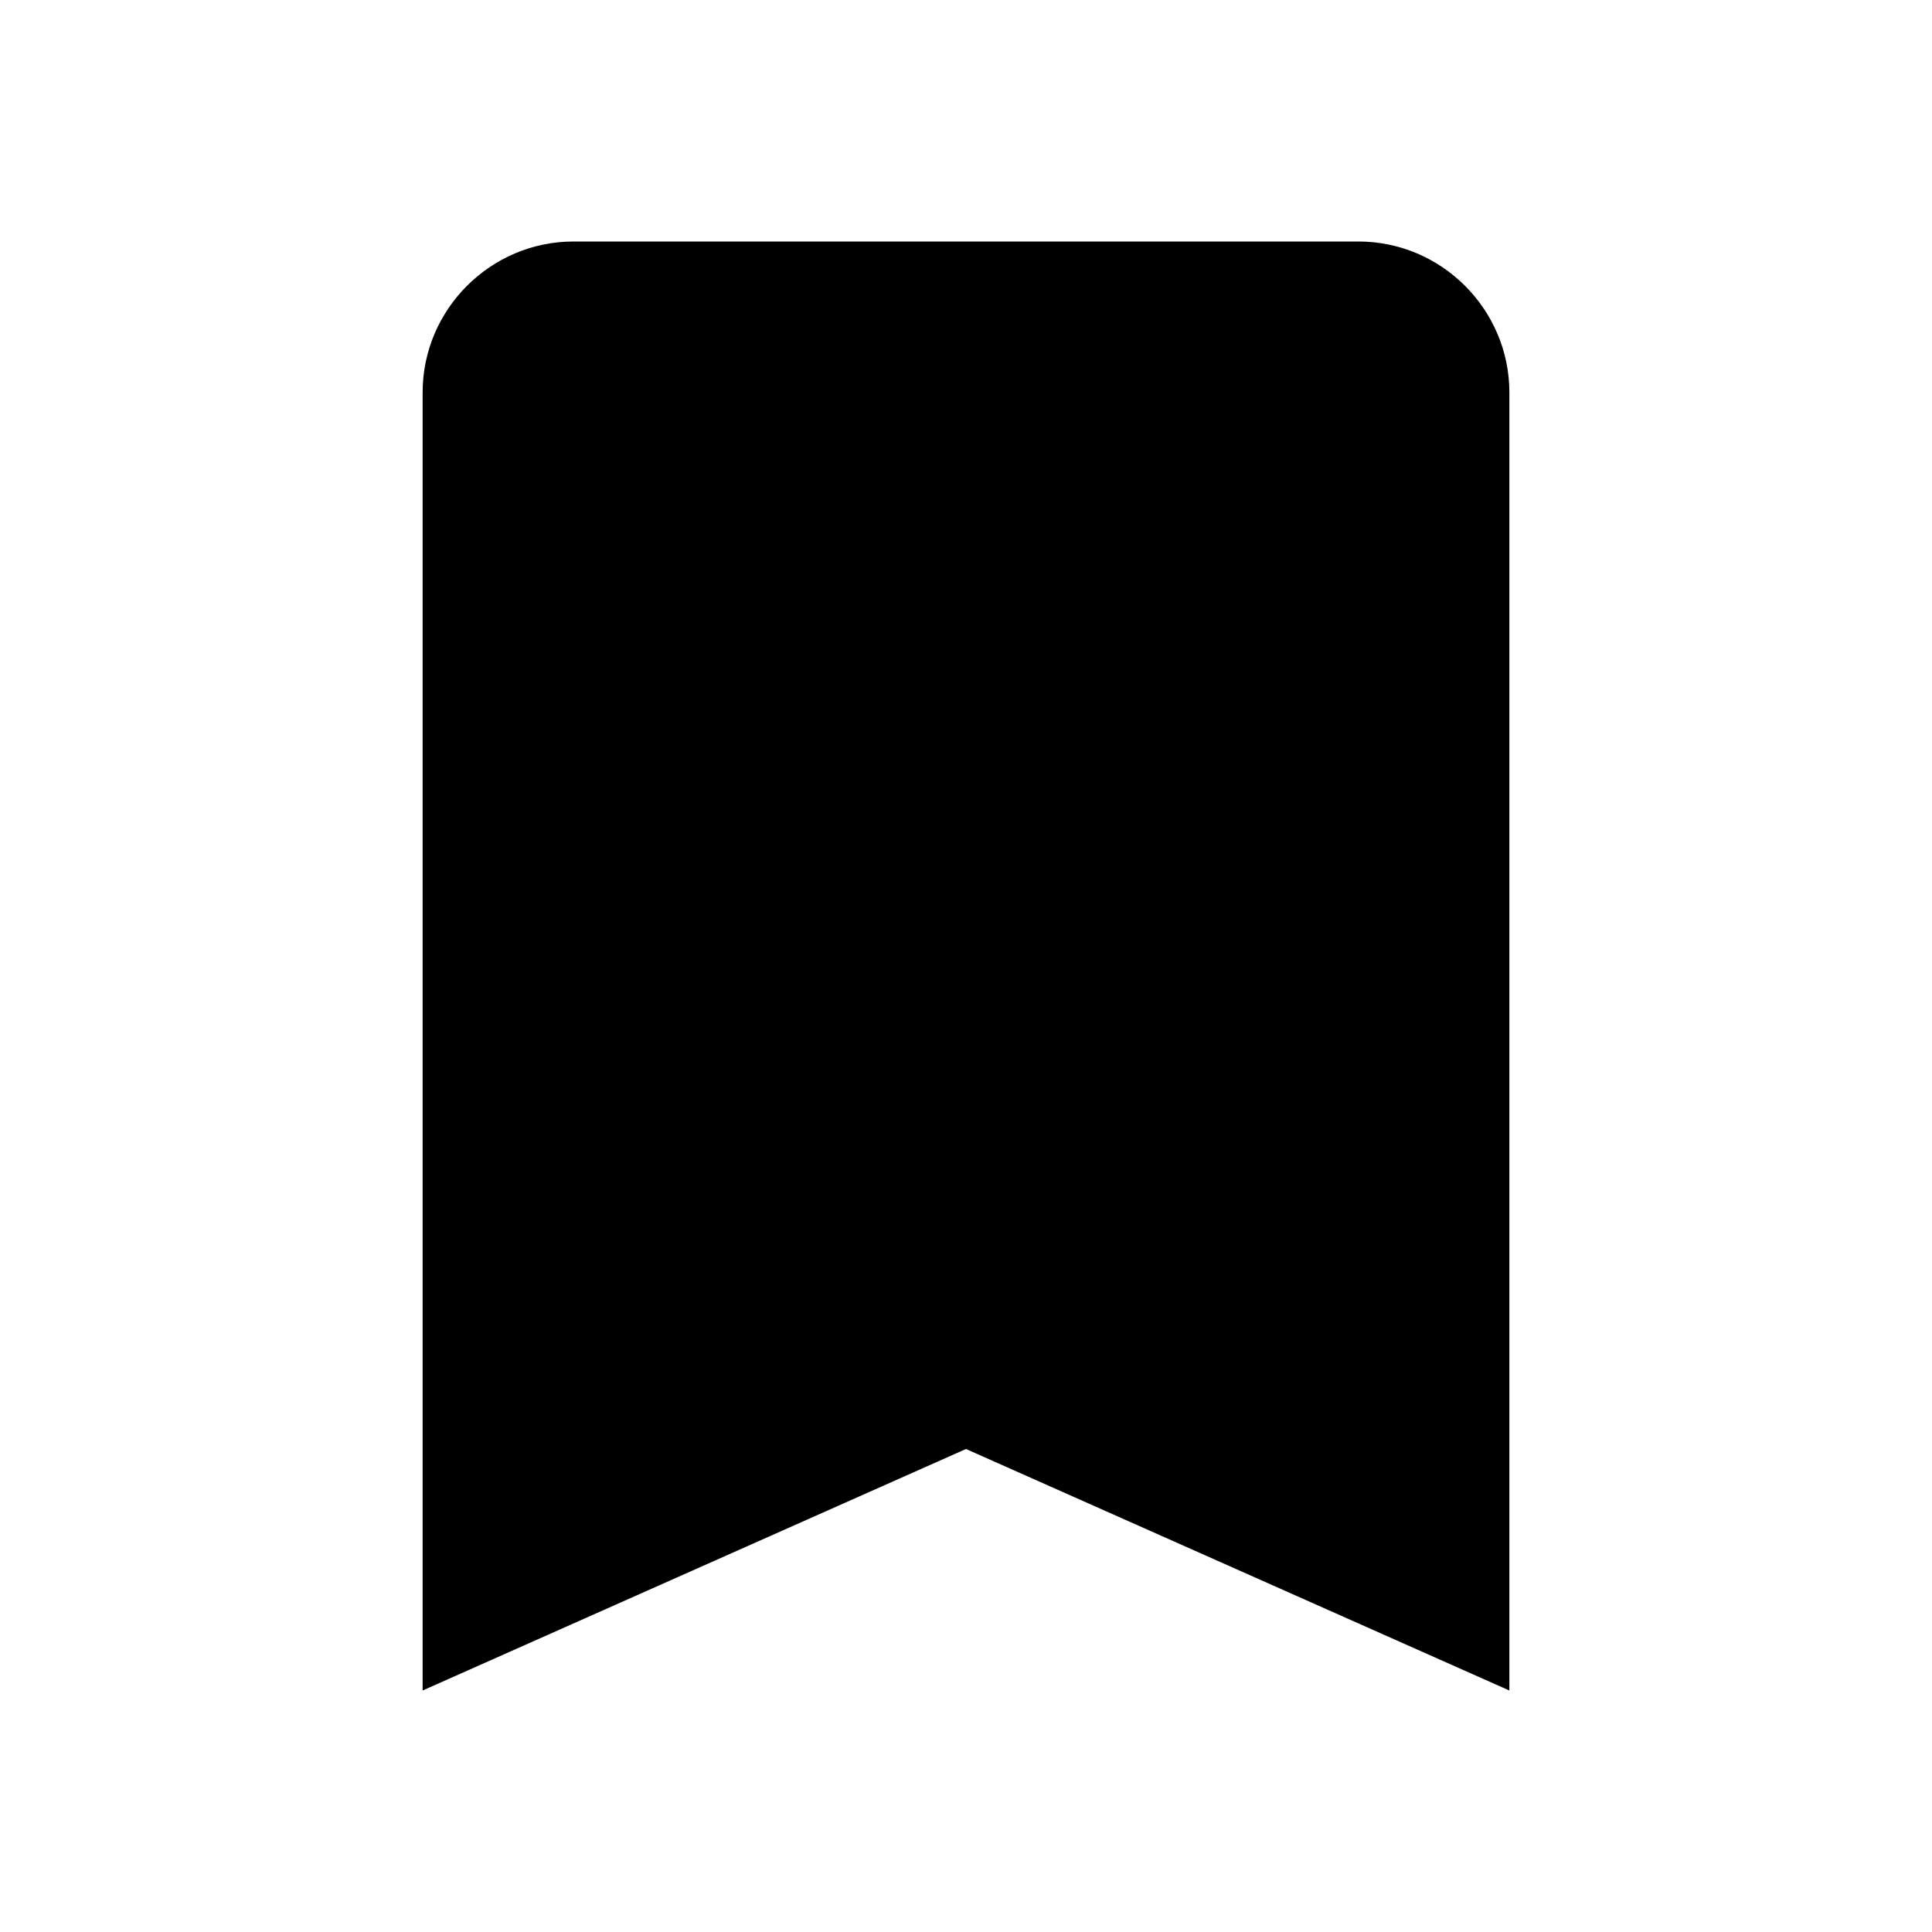 <svg xmlns="http://www.w3.org/2000/svg" width="1em" height="1em" viewBox="0 0 512 512"><path d="M360 64H152c-22.002 0-40 17.998-40 40v344l144-64 144 64V104c0-22.002-17.998-40-40-40z" fill="currentColor"/></svg>